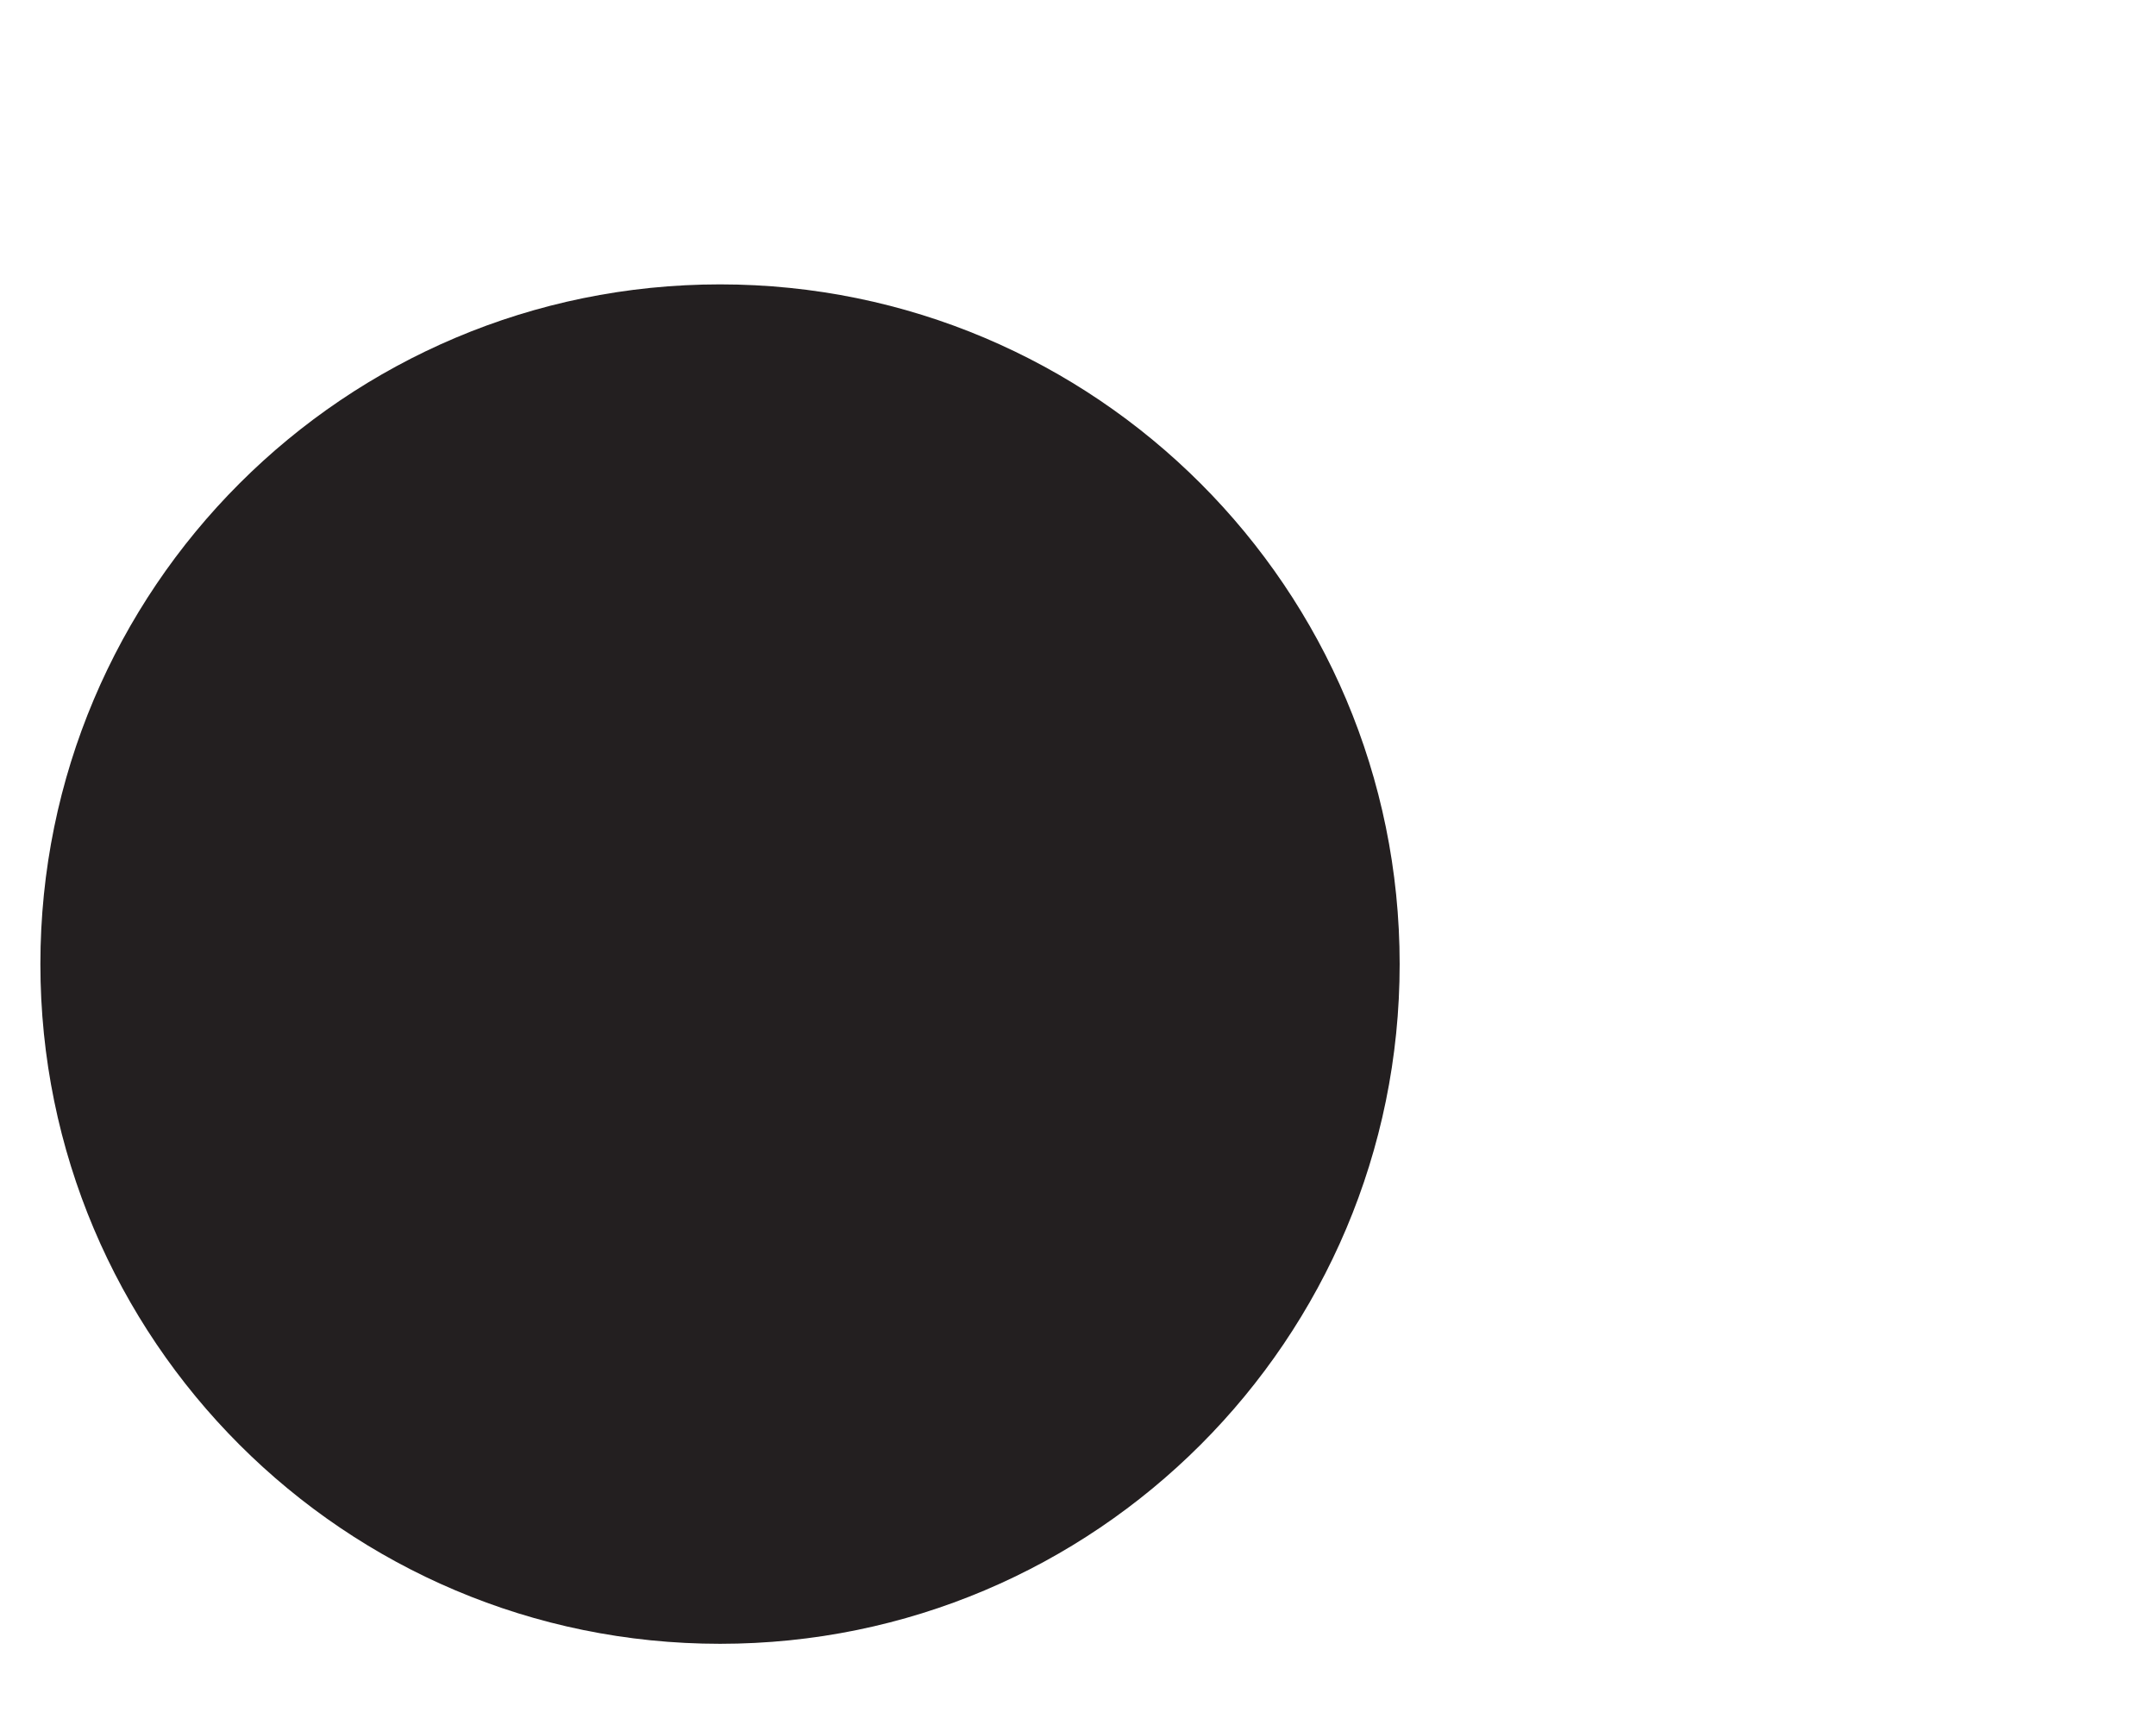 <?xml version="1.0" encoding="UTF-8" standalone="no"?>
<!-- Created with Inkscape (http://www.inkscape.org/) -->

<svg
   xmlns:dc="http://purl.org/dc/elements/1.1/"
   xmlns:cc="http://creativecommons.org/ns#"
   xmlns:rdf="http://www.w3.org/1999/02/22-rdf-syntax-ns#"
   xmlns:svg="http://www.w3.org/2000/svg"
   xmlns="http://www.w3.org/2000/svg"
   xmlns:sodipodi="http://sodipodi.sourceforge.net/DTD/sodipodi-0.dtd"
   xmlns:inkscape="http://www.inkscape.org/namespaces/inkscape"
   width="100mm"
   height="80mm"
   viewBox="0 0 100 80"
   id="svg4727"
   version="1.1"
   inkscape:version="0.91+devel+osxmenu r12898"
   sodipodi:docname="moonaik_circles.svg">
  <defs
     id="defs4729" />
  <sodipodi:namedview
     id="base"
     pagecolor="#ffffff"
     bordercolor="#666666"
     borderopacity="1.0"
     inkscape:pageopacity="0.0"
     inkscape:pageshadow="2"
     inkscape:zoom="0.7"
     inkscape:cx="-300"
     inkscape:cy="274.28571"
     inkscape:document-units="mm"
     inkscape:current-layer="layer1"
     showgrid="false"
     inkscape:window-width="1440"
     inkscape:window-height="900"
     inkscape:window-x="0"
     inkscape:window-y="23"
     inkscape:window-maximized="0" />
  <g
     inkscape:label="Layer 1"
     inkscape:groupmode="layer"
     id="layer1"
     transform="translate(0,-217)">
    <g
       id="g4650"
       transform="matrix(1.049,0,0,-1.049,64.919,261.711)">
      <path
         d="m 0,0 c 0,-16.596 -13.453,-30.051 -30.048,-30.051 -16.598,0 -30.053,13.455 -30.053,30.051 0,16.594 13.455,30.05 30.053,30.05 C -13.453,30.05 0,16.594 0,0"
         style="fill:#231f20;fill-opacity:1;fill-rule:nonzero;stroke:none"
         id="path4652"
         inkscape:connector-curvature="0" />
    </g>
  </g>
</svg>
